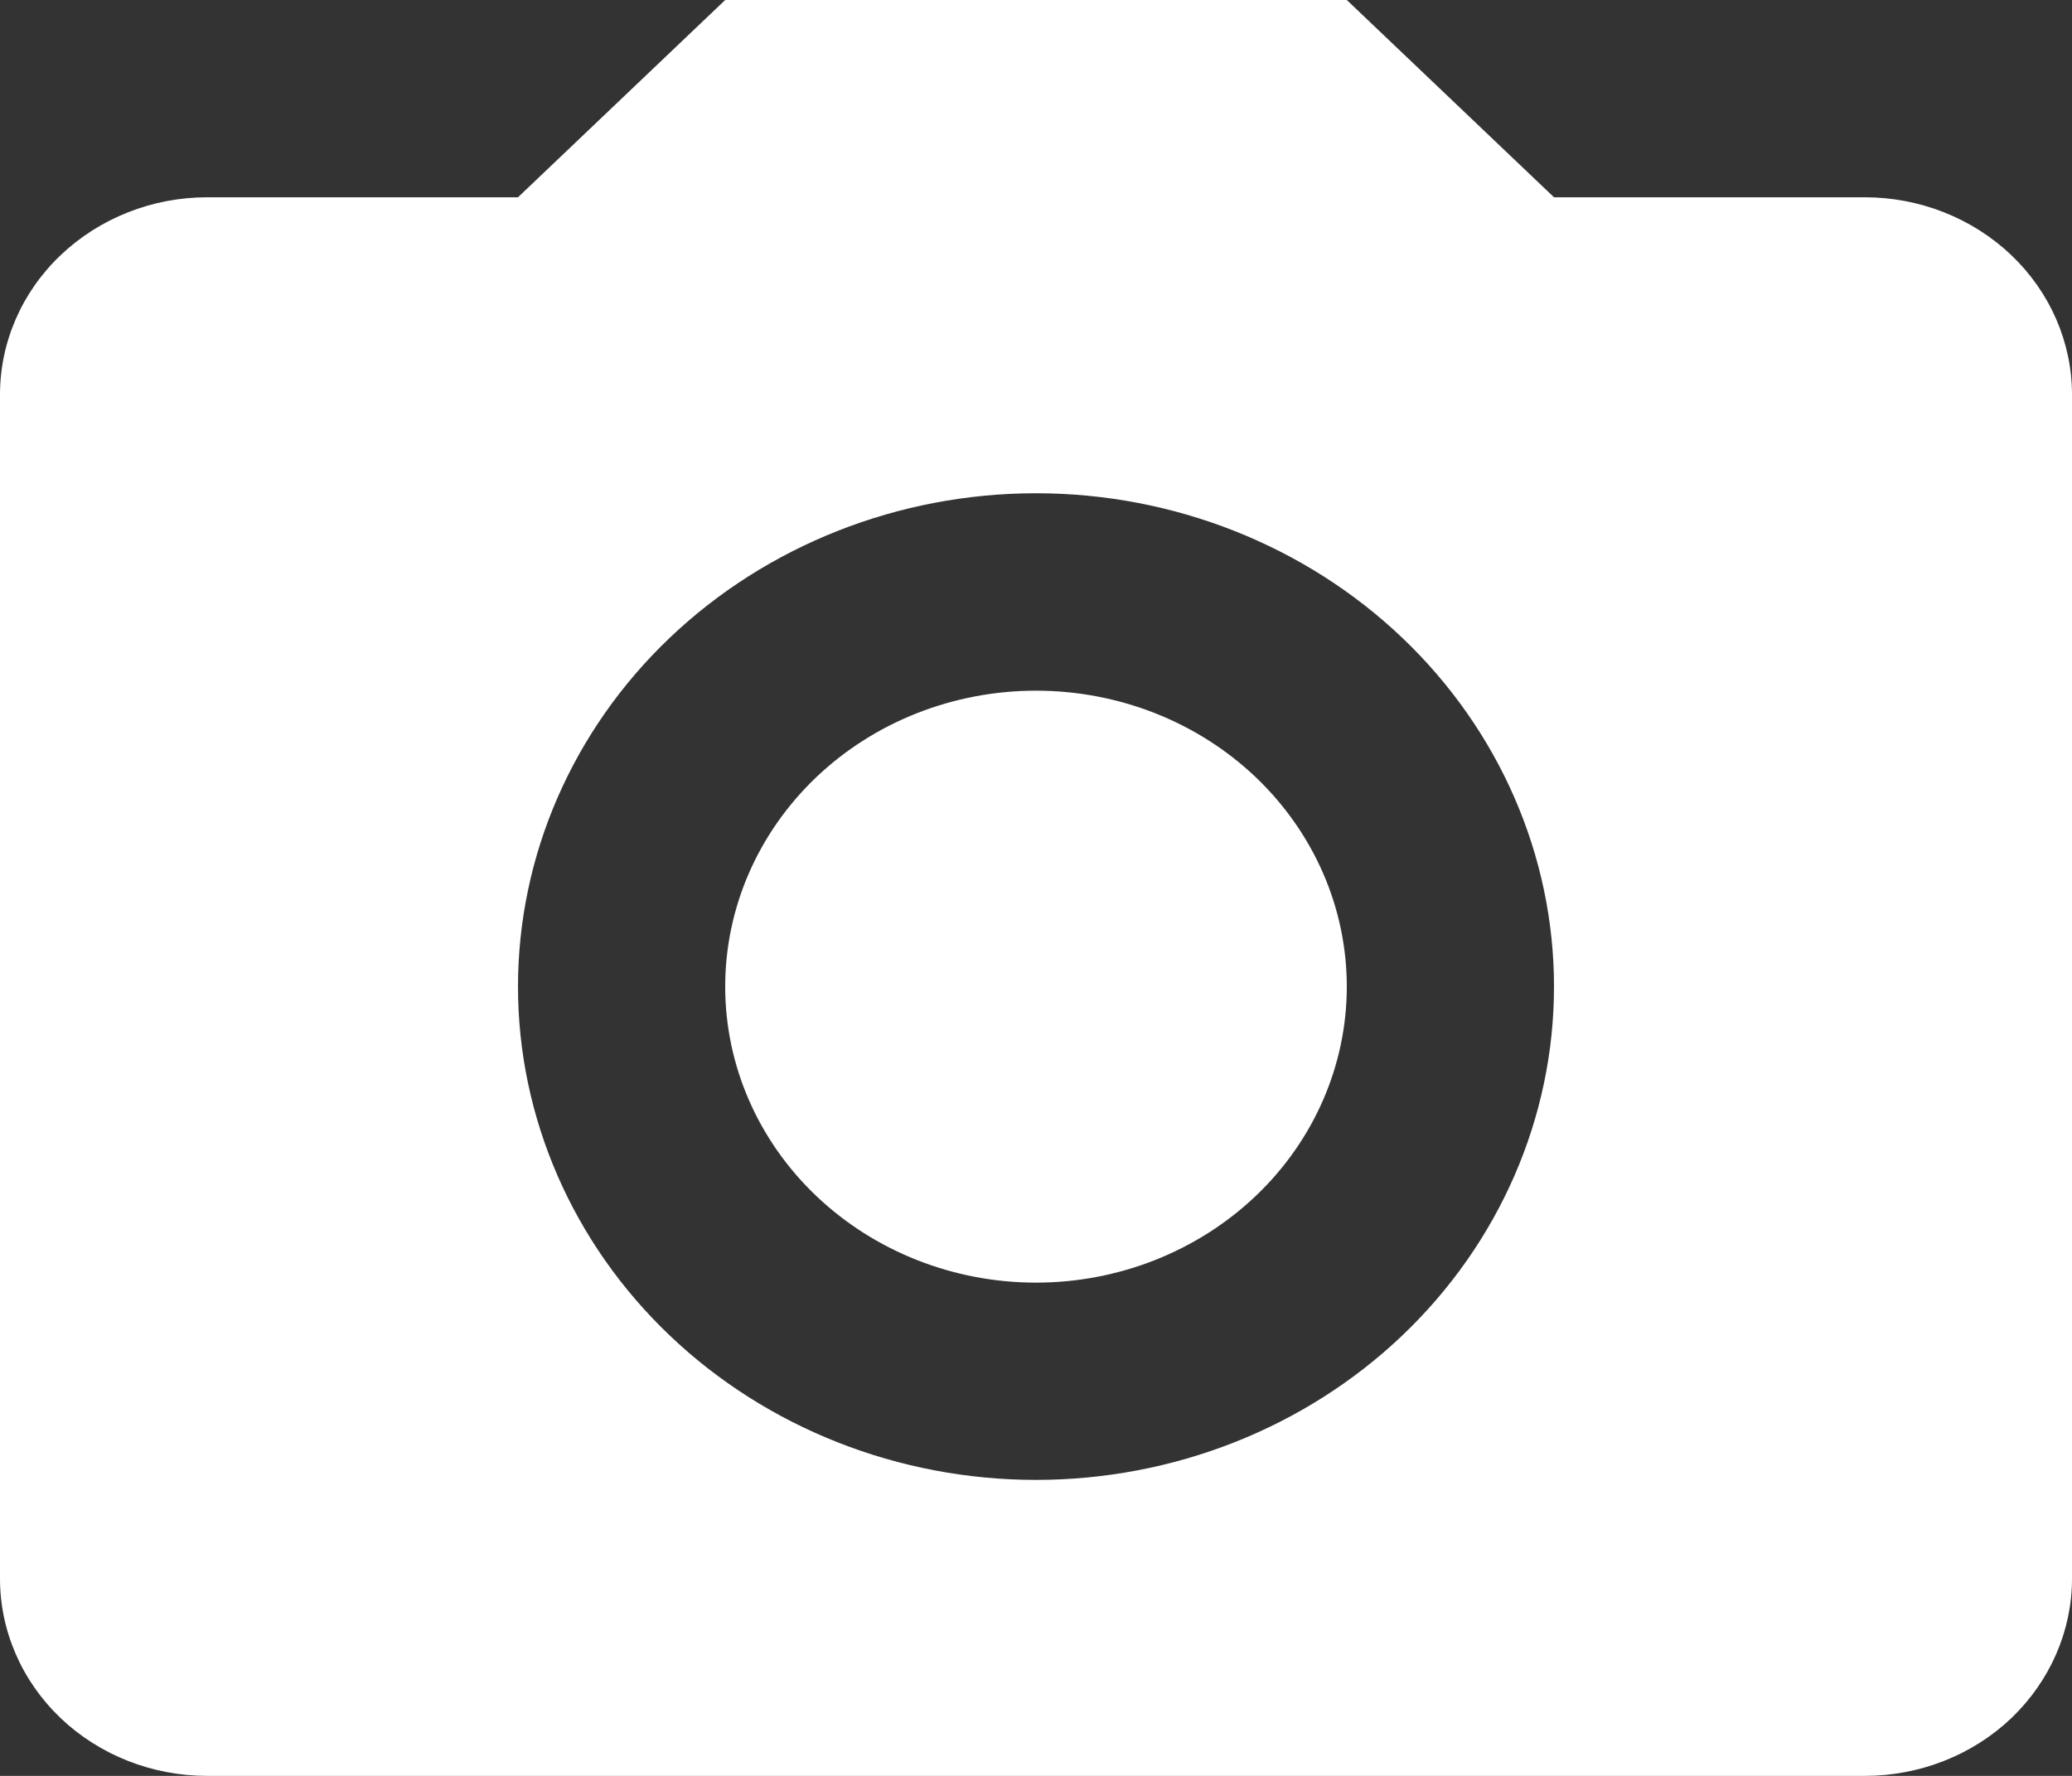 <svg width="14" height="12" viewBox="0 0 14 12" fill="none" xmlns="http://www.w3.org/2000/svg">
<rect x="0" y="0" width="14" height="12" fill="#333333" stroke="none"/>
<path d="M1.4 1.333H3.5L4.9 0H9.1L10.5 1.333H12.6C12.971 1.333 13.327 1.474 13.59 1.724C13.852 1.974 14 2.313 14 2.667V10.667C14 11.02 13.852 11.359 13.59 11.61C13.327 11.86 12.971 12 12.6 12H1.4C1.029 12 0.673 11.86 0.41 11.61C0.147 11.359 0 11.02 0 10.667V2.667C0 2.313 0.147 1.974 0.41 1.724C0.673 1.474 1.029 1.333 1.4 1.333ZM7 3.333C6.072 3.333 5.181 3.685 4.525 4.31C3.869 4.935 3.5 5.783 3.5 6.667C3.5 7.551 3.869 8.399 4.525 9.024C5.181 9.649 6.072 10 7 10C7.928 10 8.819 9.649 9.475 9.024C10.131 8.399 10.5 7.551 10.5 6.667C10.5 5.783 10.131 4.935 9.475 4.31C8.819 3.685 7.928 3.333 7 3.333ZM7 4.667C7.557 4.667 8.091 4.877 8.485 5.252C8.879 5.628 9.1 6.136 9.1 6.667C9.1 7.197 8.879 7.706 8.485 8.081C8.091 8.456 7.557 8.667 7 8.667C6.443 8.667 5.909 8.456 5.515 8.081C5.121 7.706 4.9 7.197 4.9 6.667C4.9 6.136 5.121 5.628 5.515 5.252C5.909 4.877 6.443 4.667 7 4.667Z" fill="white"/>
</svg>
